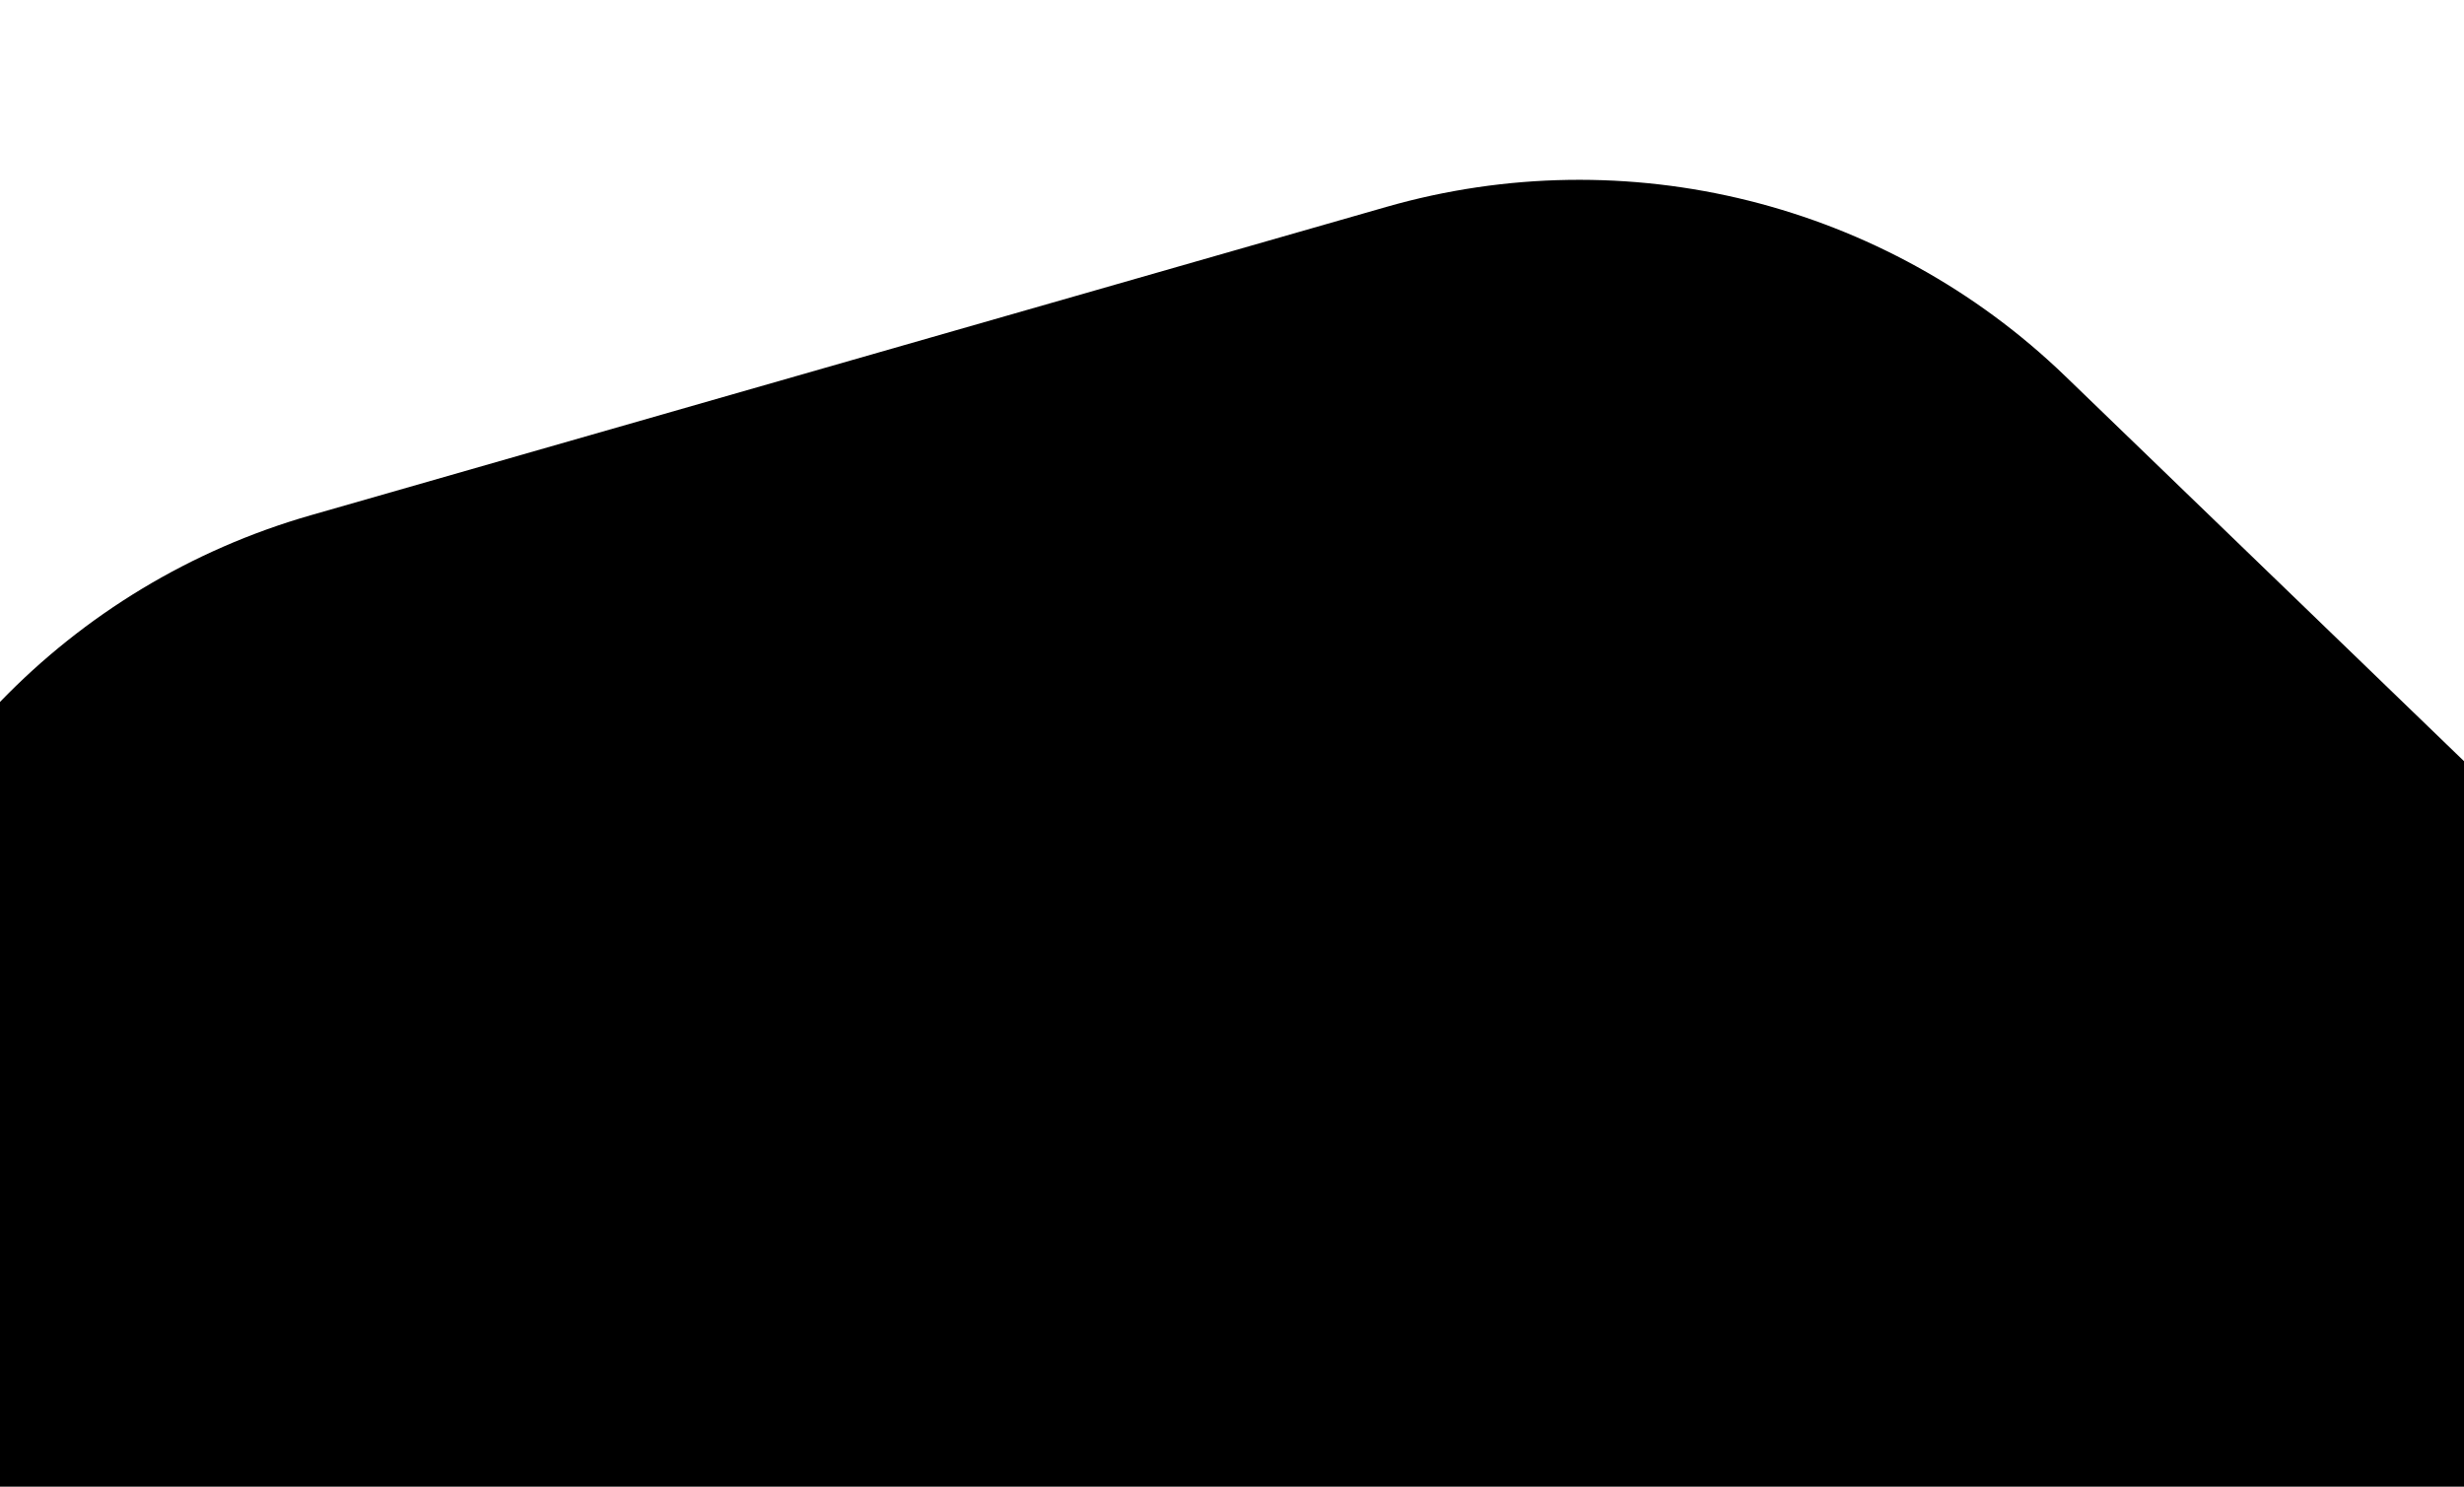 <svg width="1440" height="869" viewBox="0 0 1440 869" fill="none" xmlns="http://www.w3.org/2000/svg">
<path d="M1628.29 1123.86C1654.07 1281.08 1594.02 1440.11 1470.76 1541.05L1083.84 1857.89C960.576 1958.83 792.828 1986.34 643.783 1930.06L175.922 1753.4C26.877 1697.13 -80.823 1565.61 -106.607 1408.39L-187.544 914.881C-213.328 757.664 -153.279 598.635 -30.018 497.697L356.905 180.848C480.167 79.91 647.915 52.399 796.96 108.678L1264.82 285.339C1413.87 341.617 1521.57 473.136 1547.35 630.352L1628.29 1123.86Z" stroke="url(bg-bottom-multi-3-laptop-a)" stroke-width="3"/>
<path d="M1677.42 674.201C1782.53 775.709 1825.5 925.58 1790.14 1067.36L1631.92 1701.88C1596.56 1843.66 1488.26 1955.81 1347.8 1996.08L719.172 2176.32C578.71 2216.59 427.432 2178.87 322.324 2077.36L-148.075 1623.07C-253.183 1521.56 -296.153 1371.69 -260.799 1229.91L-102.575 595.392C-67.22 453.612 41.087 341.463 181.55 301.191L810.172 120.957C950.635 80.684 1101.91 118.407 1207.02 219.915L1677.42 674.201Z" fill="url(#bg-bottom-multi-3-laptop-b)"/>
<defs>
    <linearGradient id="bg-bottom-multi-3-laptop-a" x1="1507" y1="375.131" x2="-66.297" y2="1663.49" gradientUnits="userSpaceOnUse">
        <stop stop-color="currentcolor" class="theme"/>
        <stop offset="1" stop-color="currentcolor" class="secondary"/>
    </linearGradient>
    <radialGradient id="bg-bottom-multi-3-laptop-b" cx="0" cy="0" r="1" gradientUnits="userSpaceOnUse" gradientTransform="translate(658 1.5) rotate(108.793) scale(783.786 911.784)">
        <stop stop-color="currentcolor" class="theme"/>
        <stop offset="1" stop-color="currentcolor" class="theme-shade-15"/>
    </radialGradient>
</defs>
</svg>
